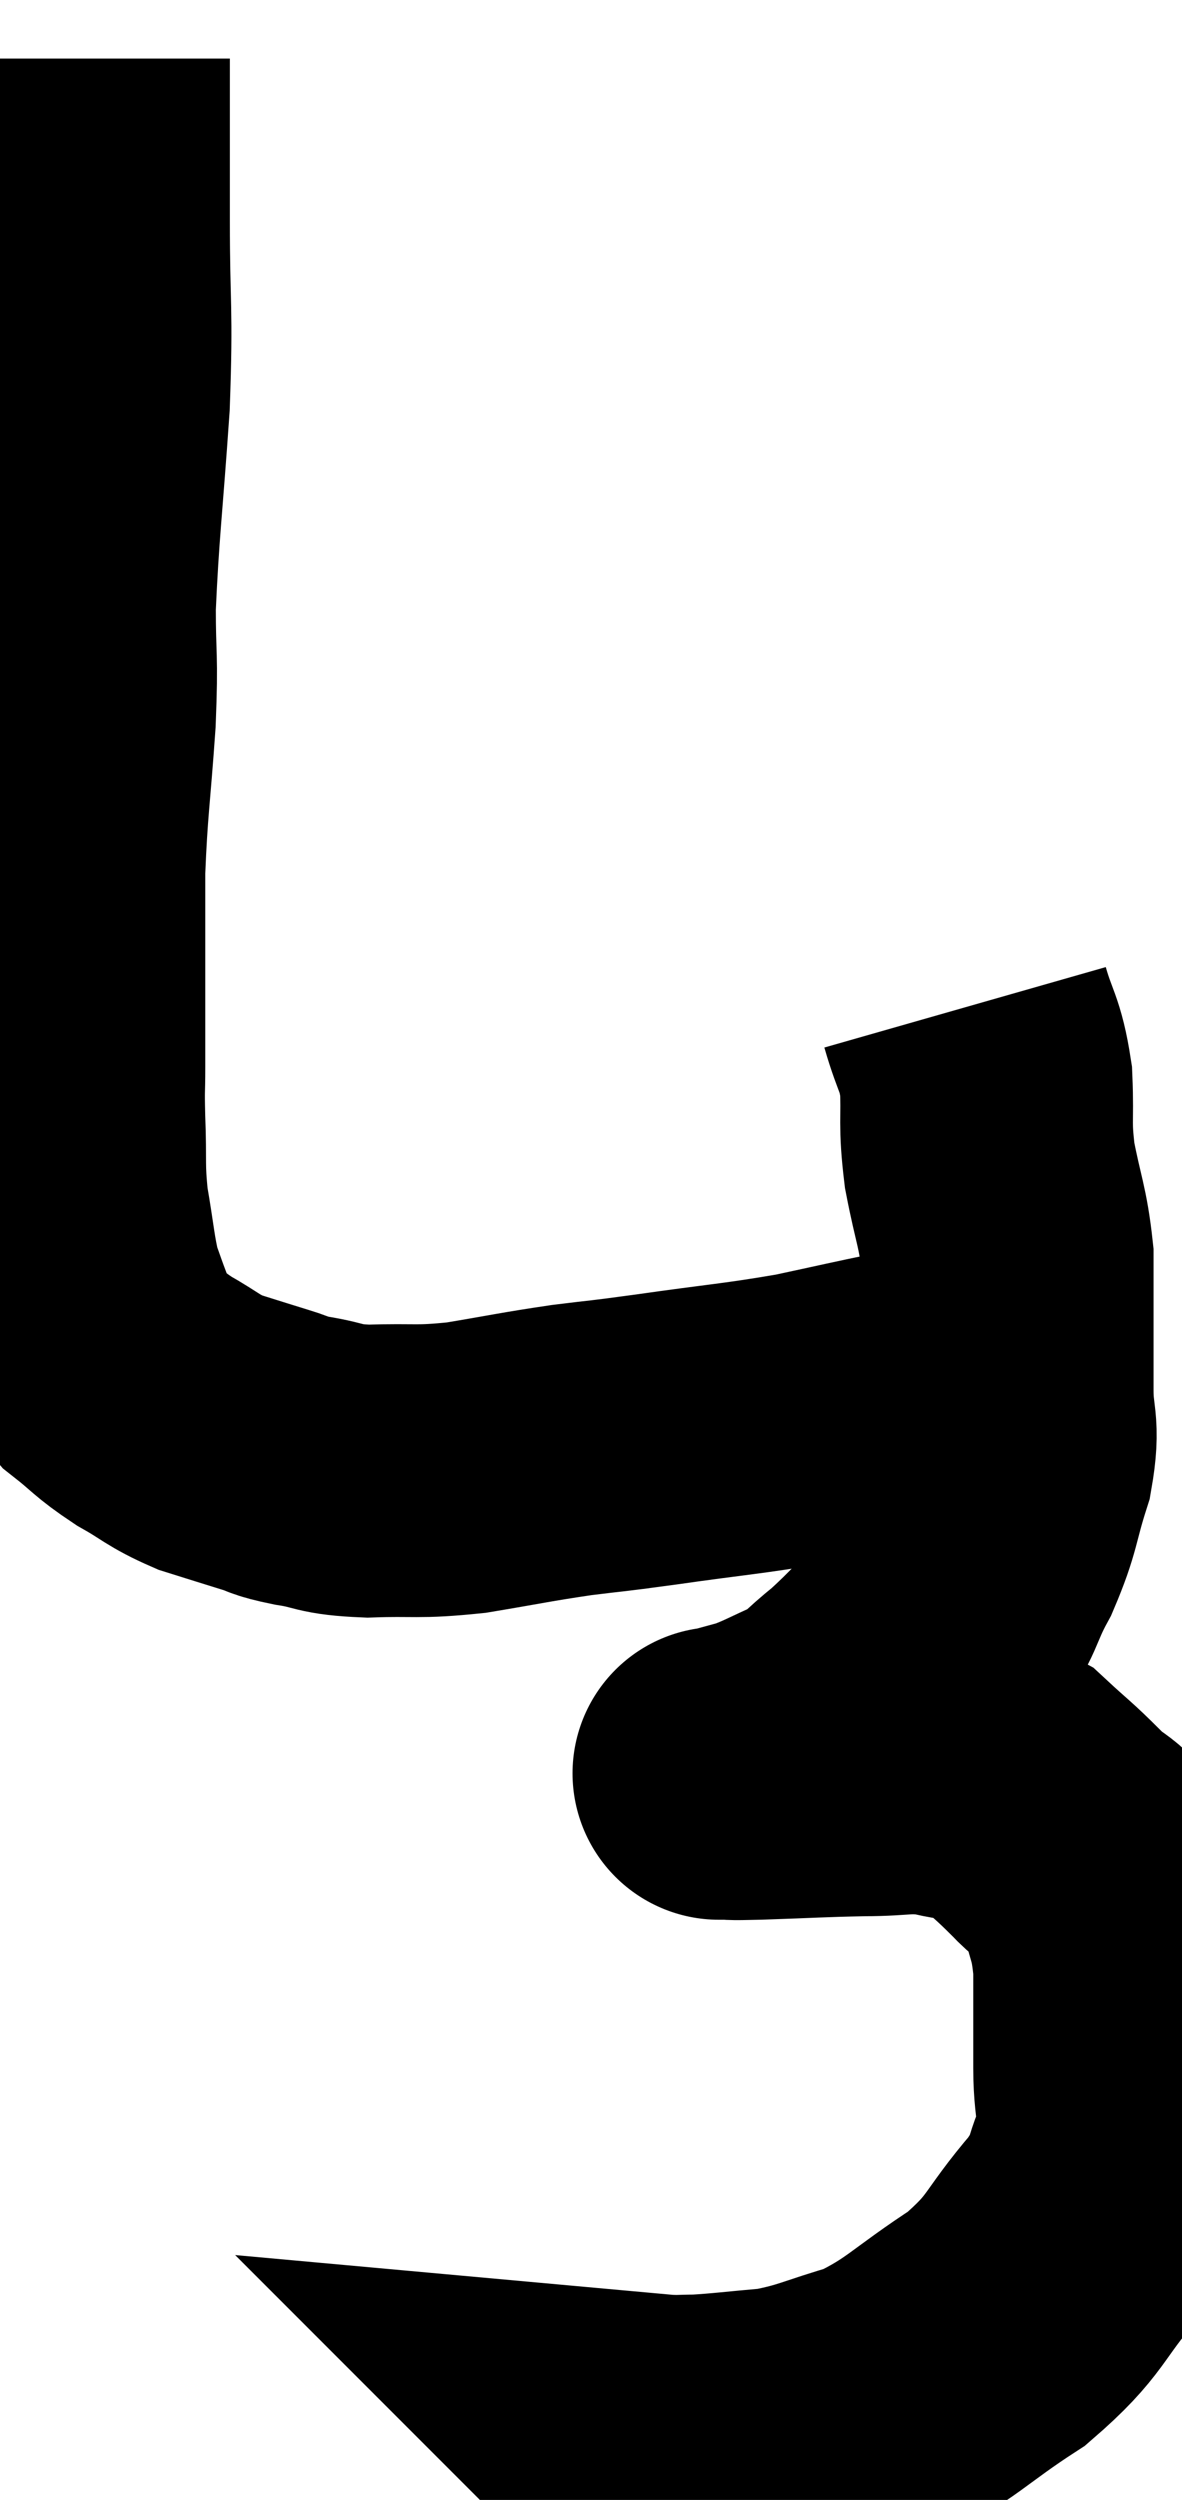 <svg xmlns="http://www.w3.org/2000/svg" viewBox="12.673 1.58 20.193 42.687" width="20.193" height="42.687"><path d="M 14.1 2.58 C 14.1 3.96, 14.1 3.87, 14.1 5.34 C 14.1 6.9, 14.16 6.81, 14.1 8.46 C 13.98 10.2, 13.92 10.59, 13.86 11.94 C 13.86 12.9, 13.905 12.735, 13.86 13.86 C 13.77 15.15, 13.725 15.315, 13.68 16.44 C 13.68 17.4, 13.68 17.52, 13.68 18.36 C 13.68 19.08, 13.68 19.215, 13.68 19.8 C 13.68 20.25, 13.665 20.1, 13.68 20.7 C 13.71 21.45, 13.665 21.48, 13.74 22.2 C 13.86 22.89, 13.86 23.07, 13.98 23.58 C 14.1 23.91, 14.1 23.925, 14.22 24.24 C 14.34 24.54, 14.19 24.525, 14.46 24.84 C 14.88 25.17, 14.85 25.2, 15.3 25.5 C 15.78 25.77, 15.78 25.83, 16.26 26.04 C 16.74 26.19, 16.83 26.22, 17.22 26.34 C 17.52 26.43, 17.385 26.43, 17.82 26.52 C 18.39 26.61, 18.255 26.67, 18.96 26.7 C 19.8 26.67, 19.77 26.73, 20.64 26.64 C 21.54 26.49, 21.63 26.46, 22.44 26.34 C 23.16 26.25, 22.89 26.295, 23.88 26.16 C 25.14 25.98, 25.35 25.98, 26.4 25.8 C 27.24 25.62, 27.42 25.575, 28.08 25.44 C 28.56 25.35, 28.53 25.38, 29.04 25.26 C 29.58 25.11, 29.805 25.035, 30.12 24.96 C 30.21 24.96, 30.255 24.96, 30.3 24.96 C 30.3 24.96, 30.3 24.96, 30.3 24.96 L 30.3 24.96" fill="none" stroke="black" stroke-width="5"></path><path d="M 29.16 18.78 C 29.34 19.41, 29.415 19.365, 29.52 20.04 C 29.55 20.76, 29.49 20.73, 29.58 21.48 C 29.73 22.26, 29.805 22.35, 29.88 23.04 C 29.88 23.64, 29.88 23.67, 29.88 24.24 C 29.88 24.78, 29.88 24.735, 29.88 25.32 C 29.88 25.95, 30 25.89, 29.88 26.58 C 29.64 27.33, 29.7 27.375, 29.4 28.08 C 29.04 28.74, 29.16 28.77, 28.68 29.4 C 28.08 30, 27.99 30.135, 27.48 30.6 C 27.06 30.93, 27.09 30.99, 26.64 31.26 C 26.16 31.47, 26.085 31.53, 25.68 31.68 C 25.35 31.77, 25.185 31.815, 25.02 31.86 C 25.02 31.86, 25.02 31.86, 25.02 31.86 C 25.02 31.86, 24.87 31.86, 25.02 31.86 C 25.32 31.86, 25.02 31.875, 25.62 31.86 C 26.52 31.83, 26.64 31.815, 27.42 31.8 C 28.08 31.8, 28.125 31.725, 28.74 31.8 C 29.31 31.95, 29.385 31.83, 29.88 32.1 C 30.3 32.49, 30.315 32.475, 30.72 32.88 C 31.11 33.3, 31.23 33.15, 31.5 33.72 C 31.65 34.44, 31.725 34.365, 31.8 35.16 C 31.8 36.03, 31.8 36.105, 31.8 36.9 C 31.8 37.62, 31.95 37.665, 31.8 38.34 C 31.5 38.97, 31.725 38.85, 31.2 39.6 C 30.45 40.47, 30.585 40.575, 29.7 41.34 C 28.68 42, 28.59 42.21, 27.66 42.66 C 26.82 42.9, 26.745 42.99, 25.98 43.14 C 25.29 43.2, 25.095 43.23, 24.6 43.26 C 24.3 43.26, 24.315 43.275, 24 43.26 C 23.67 43.23, 23.505 43.215, 23.34 43.2 C 23.34 43.2, 23.34 43.2, 23.34 43.2 C 23.34 43.2, 23.37 43.23, 23.34 43.2 L 23.22 43.08" fill="none" stroke="black" stroke-width="5"></path></svg>